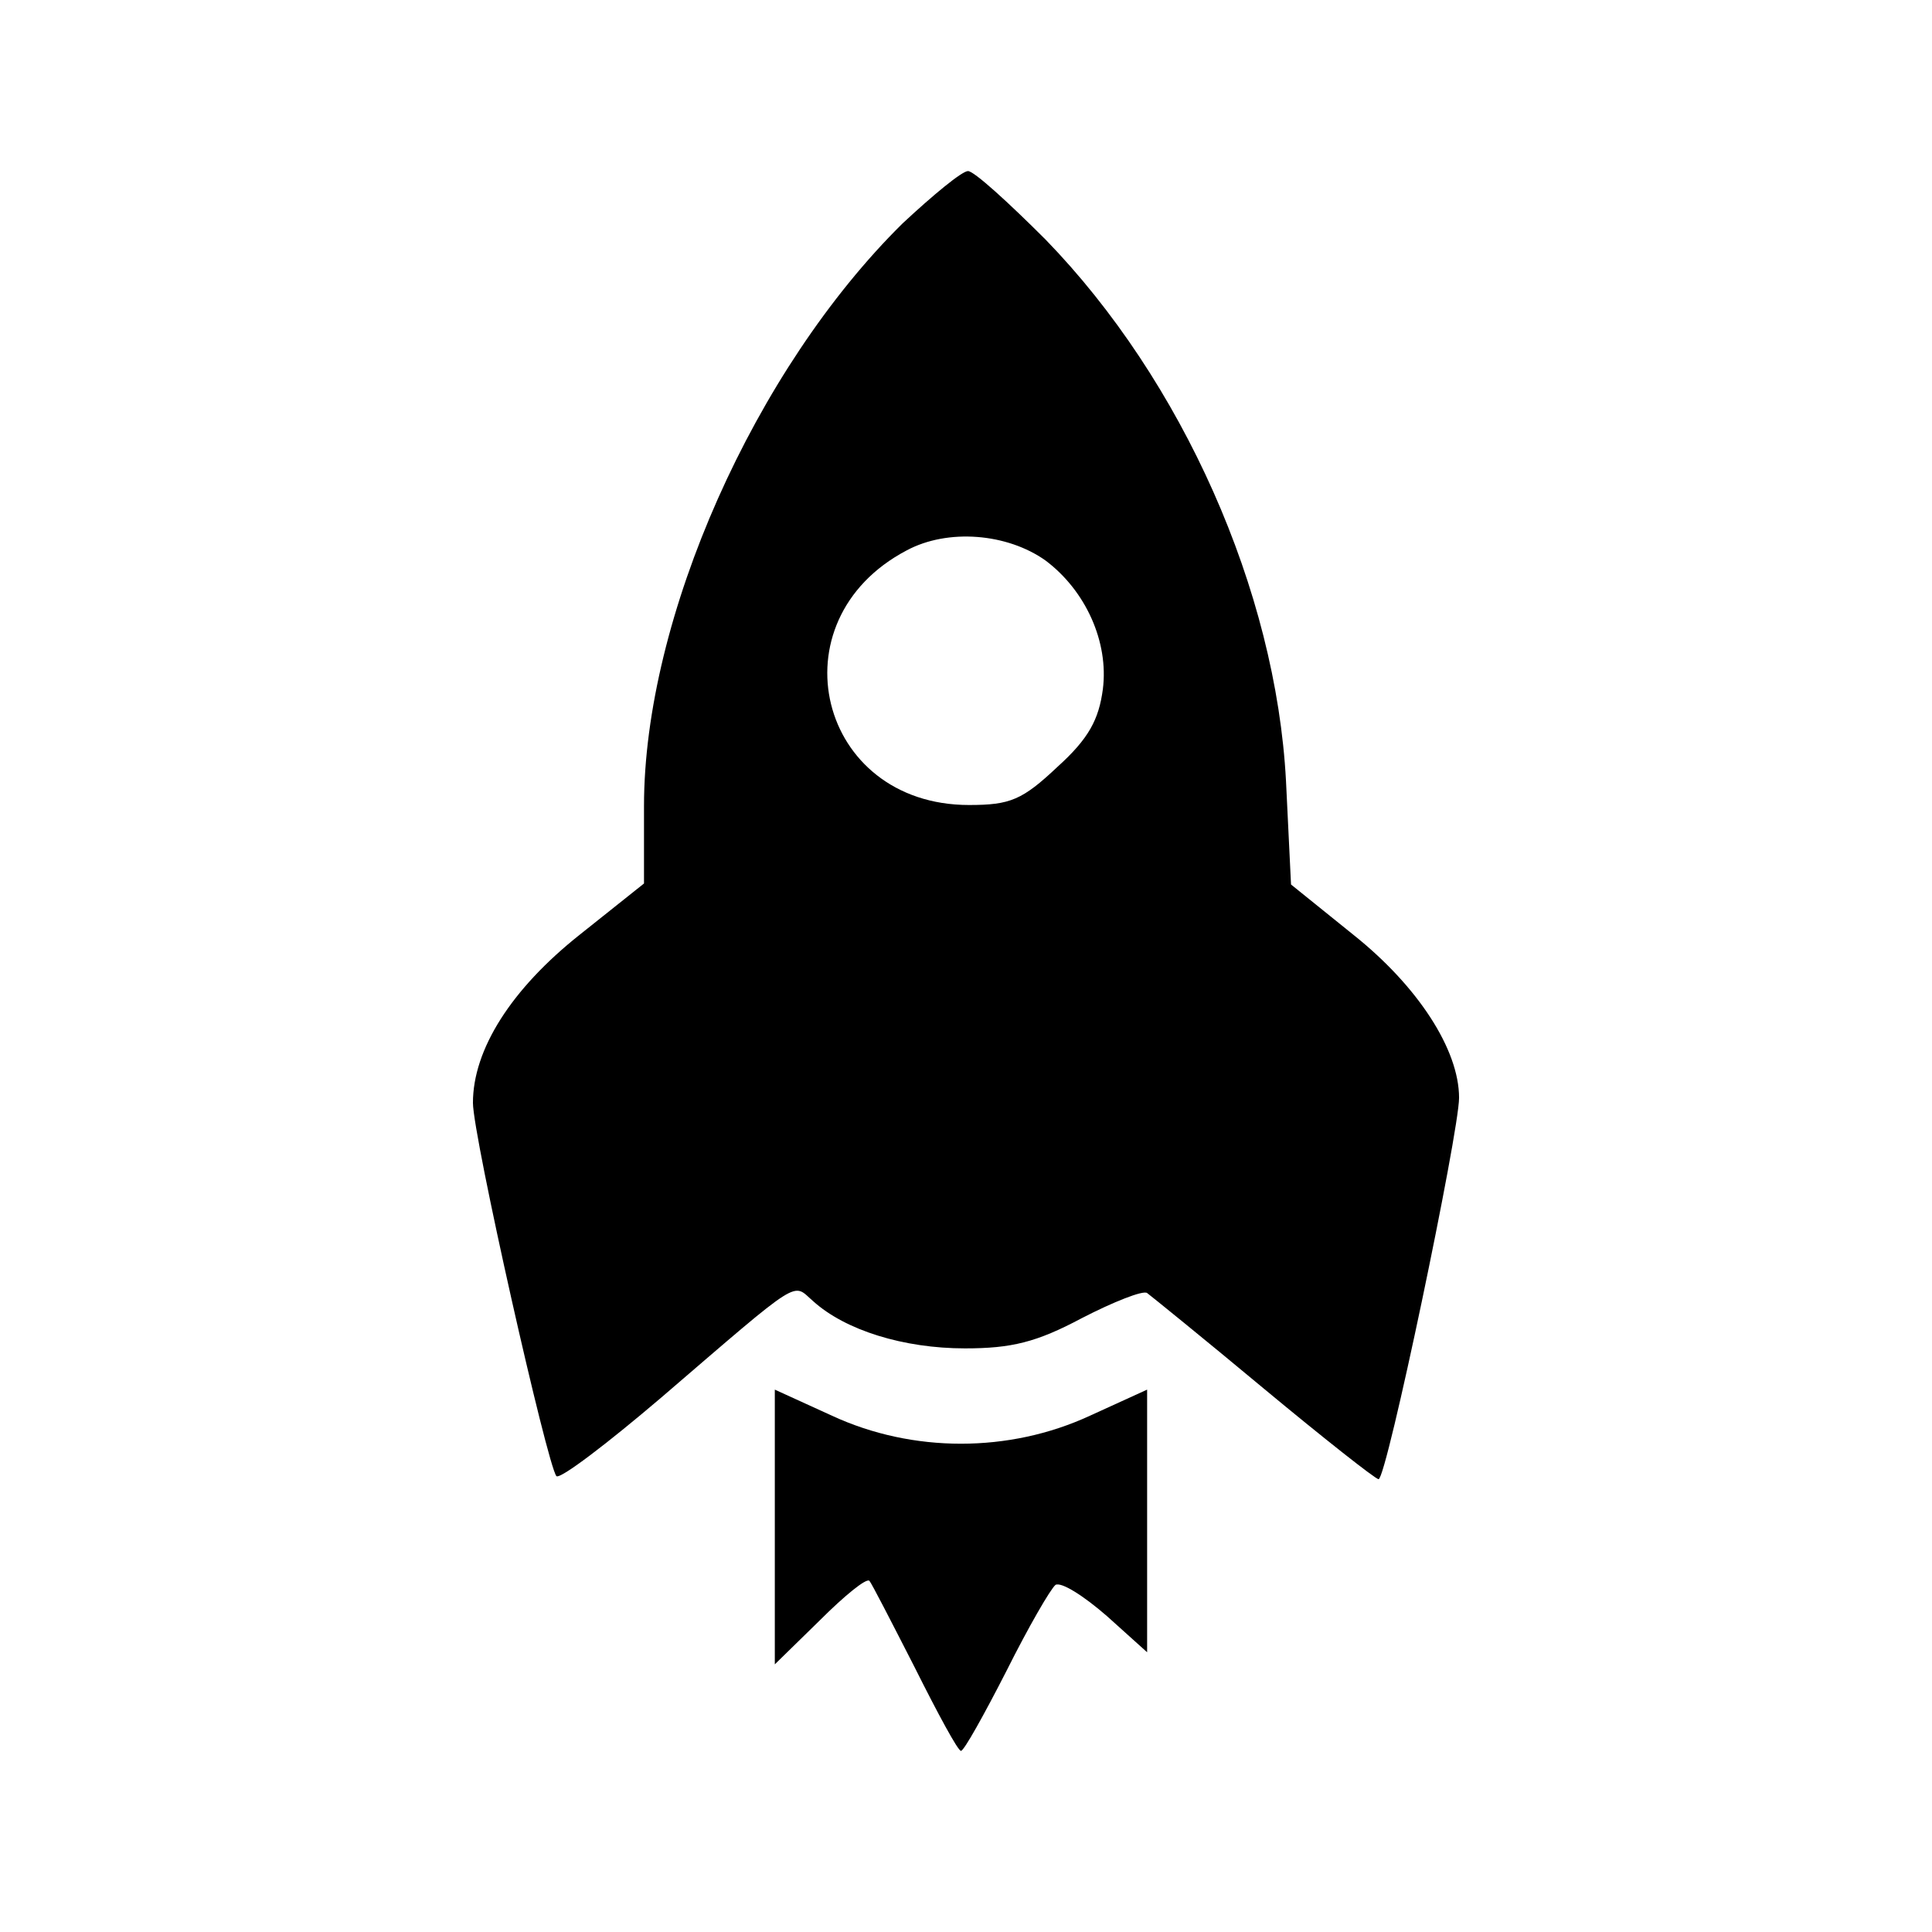 <?xml version="1.0" standalone="no"?>
<!DOCTYPE svg PUBLIC "-//W3C//DTD SVG 20010904//EN"
 "http://www.w3.org/TR/2001/REC-SVG-20010904/DTD/svg10.dtd">
<svg version="1.0" xmlns="http://www.w3.org/2000/svg"
 width="192pt" height="192pt" viewBox="0 0 192 192"
 preserveAspectRatio="xMidYMid meet">
<g transform="translate(0,192) scale(0.1,-0.1)"
fill="#000000" stroke="none">
<path d="M897 1698 c-147 -145 -257 -392 -257 -579 l0 -77 -64 -51 c-68 -54
-106 -114 -106 -167 0 -33 74 -361 83 -371 4 -3 50 32 104 78 142 122 130 114
151 96 32 -29 90 -47 151 -47 46 0 71 6 116 30 31 16 61 28 65 25 4 -3 56 -45
116 -95 59 -49 111 -90 114 -90 8 0 80 345 80 379 0 48 -41 111 -105 162 l-62
50 -5 103 c-10 189 -103 398 -239 538 -37 37 -71 68 -77 68 -6 0 -35 -24 -65
-52z m142 -335 c40 -30 63 -81 57 -128 -4 -30 -14 -49 -45 -77 -35 -33 -47
-38 -88 -38 -150 0 -195 183 -62 253 41 22 100 17 138 -10z"/>
<path d="M770 402 l0 -136 45 44 c24 24 46 42 49 39 2 -2 22 -41 45 -86 23
-46 43 -83 46 -83 3 0 23 36 45 79 22 44 44 82 49 86 6 3 28 -11 51 -31 l40
-36 0 130 0 131 -57 -26 c-80 -37 -176 -37 -256 0 l-57 26 0 -137z"/>
</g>
</svg>
